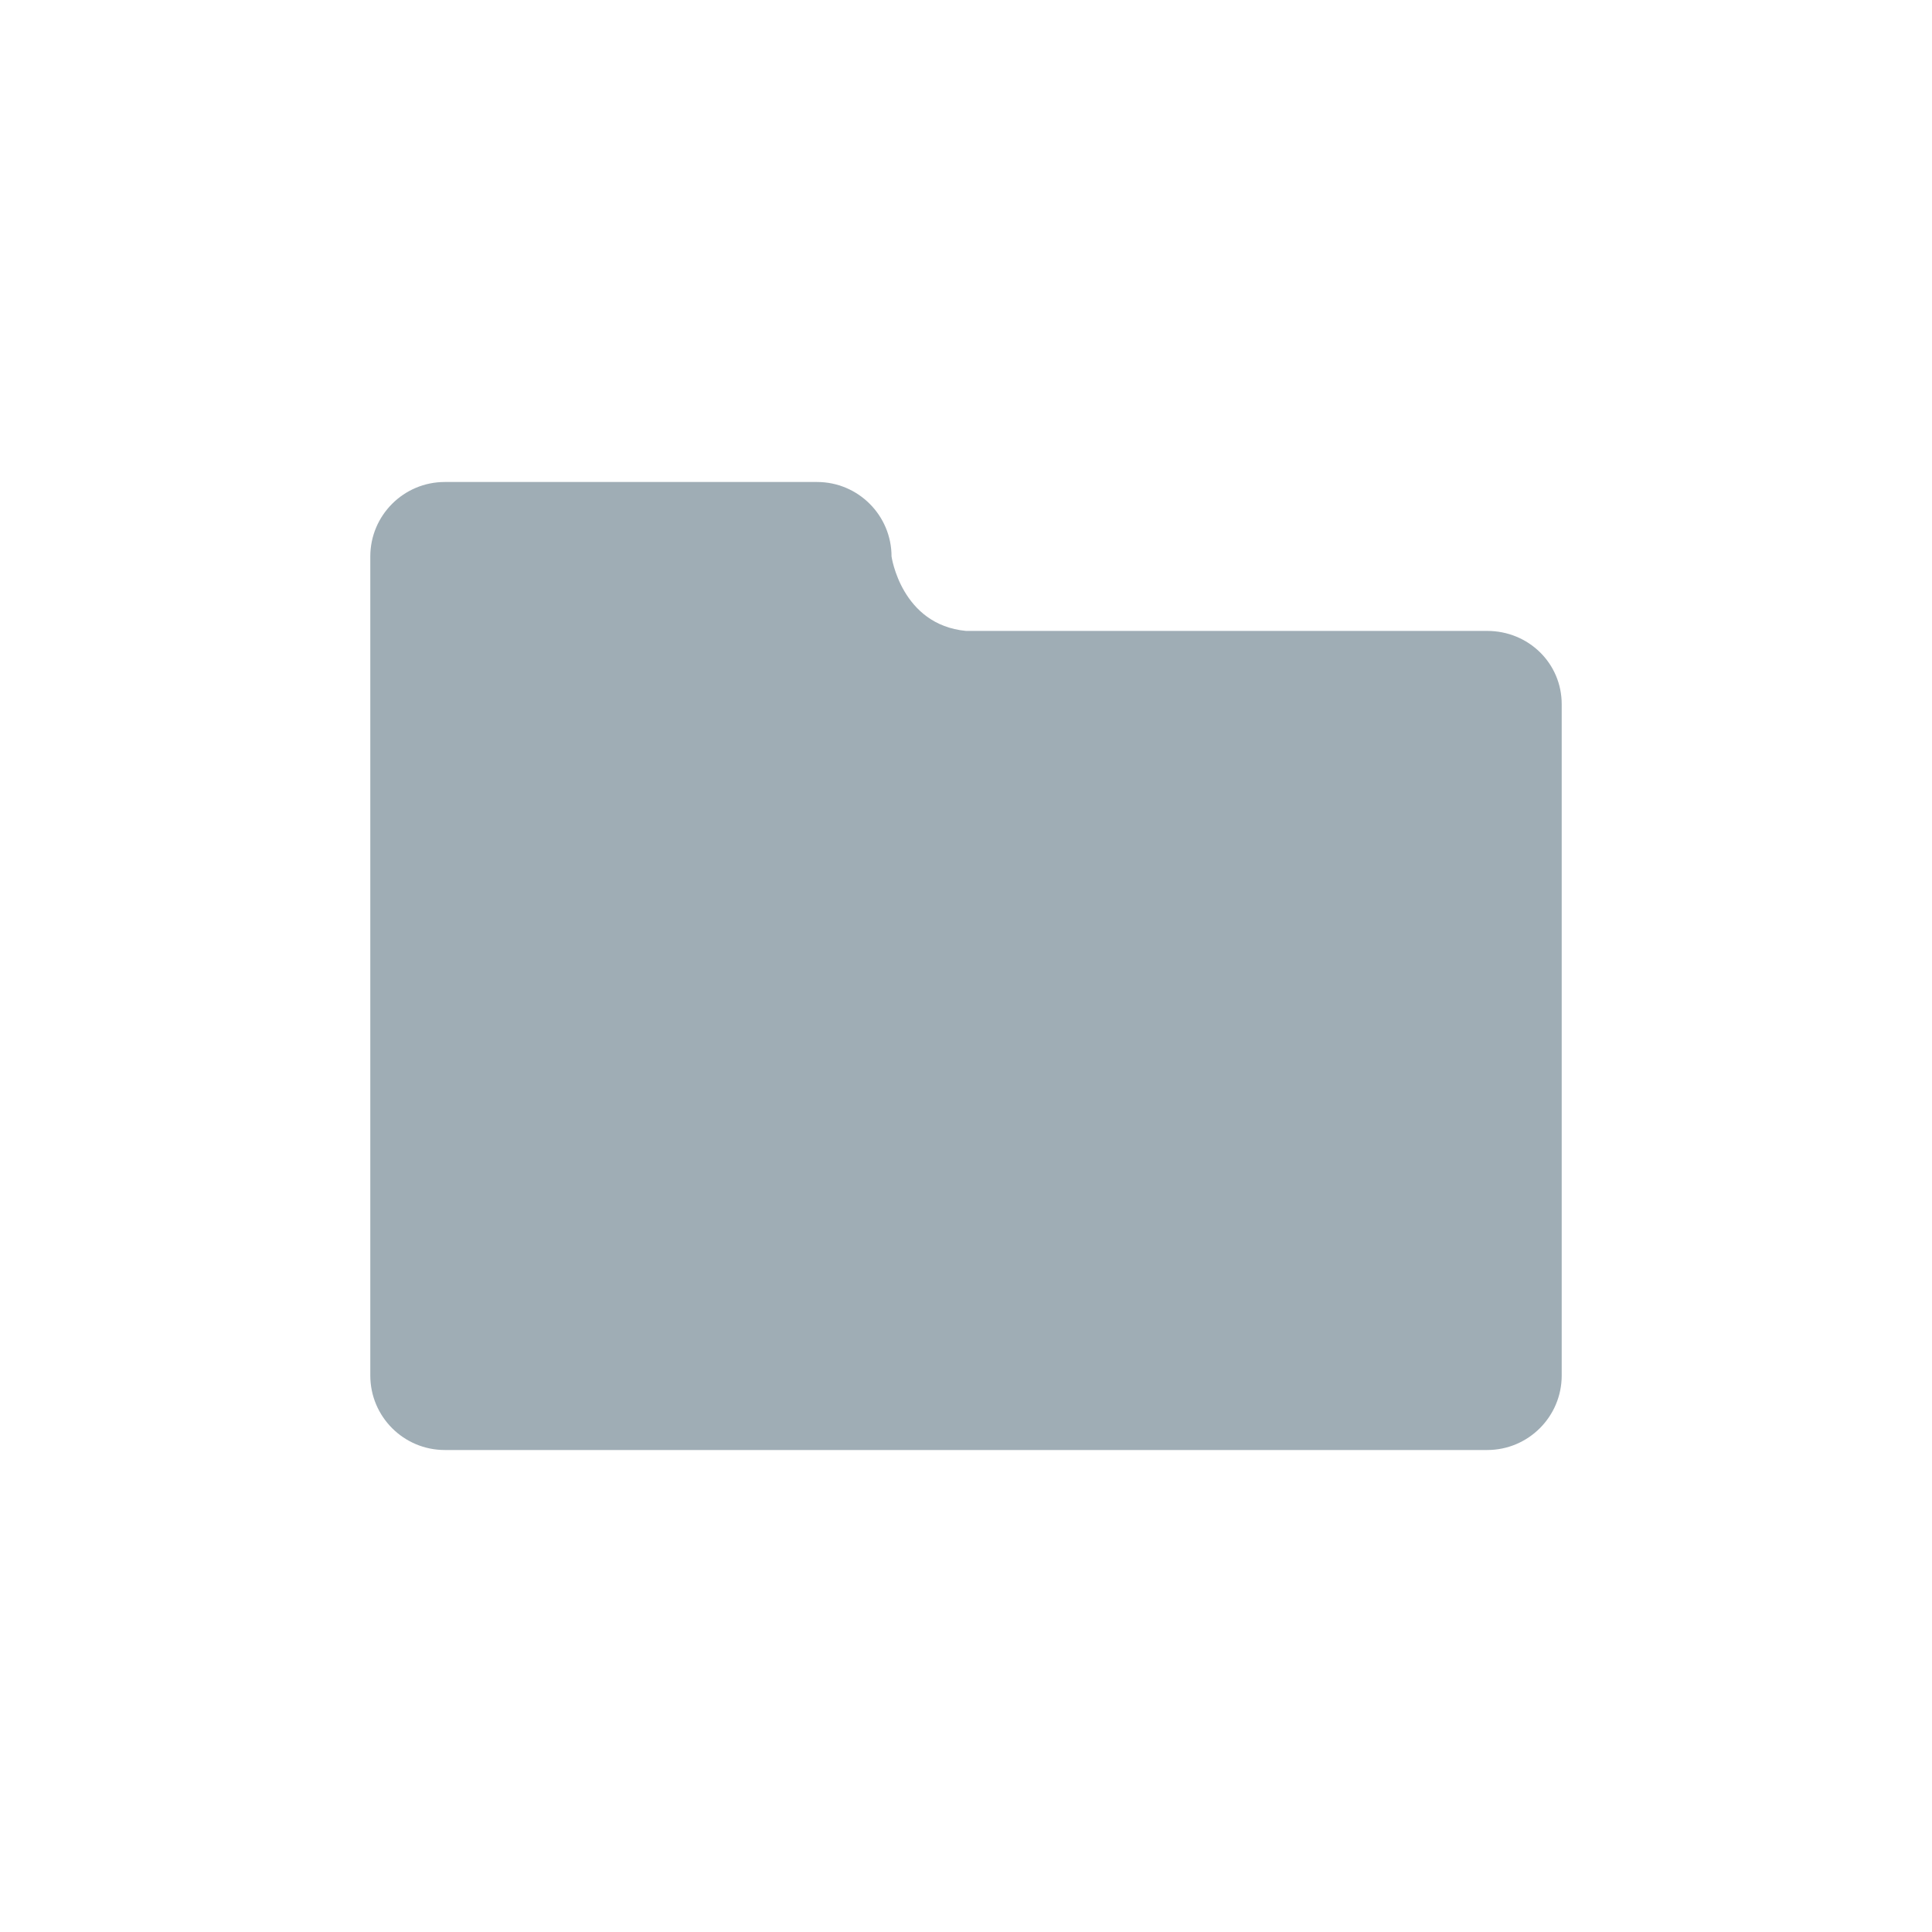 <?xml version="1.0" encoding="utf-8"?>
<!-- Generator: Adobe Illustrator 15.1.0, SVG Export Plug-In . SVG Version: 6.00 Build 0)  -->
<!DOCTYPE svg PUBLIC "-//W3C//DTD SVG 1.1//EN" "http://www.w3.org/Graphics/SVG/1.1/DTD/svg11.dtd">
<svg version="1.1" id="Layer_3" xmlns="http://www.w3.org/2000/svg" xmlns:xlink="http://www.w3.org/1999/xlink" x="0px" y="0px"
	 width="600px" height="600px" viewBox="0 0 600 600" enable-background="new 0 0 600 600" xml:space="preserve">
<path fill="#9FADB5" d="M115,172.812v254.375c0,12.76,10.365,23.125,23.125,23.125h323.75c12.76,0,23.125-10.365,23.125-23.125
	V218.69c0-12.759-10.365-22.752-23.125-22.752H300c-20.121-1.919-23.125-23.125-23.125-23.125c0-12.759-10.365-23.125-23.125-23.125
	H138.125C125.365,149.688,115,160.053,115,172.812z"/>
</svg>
